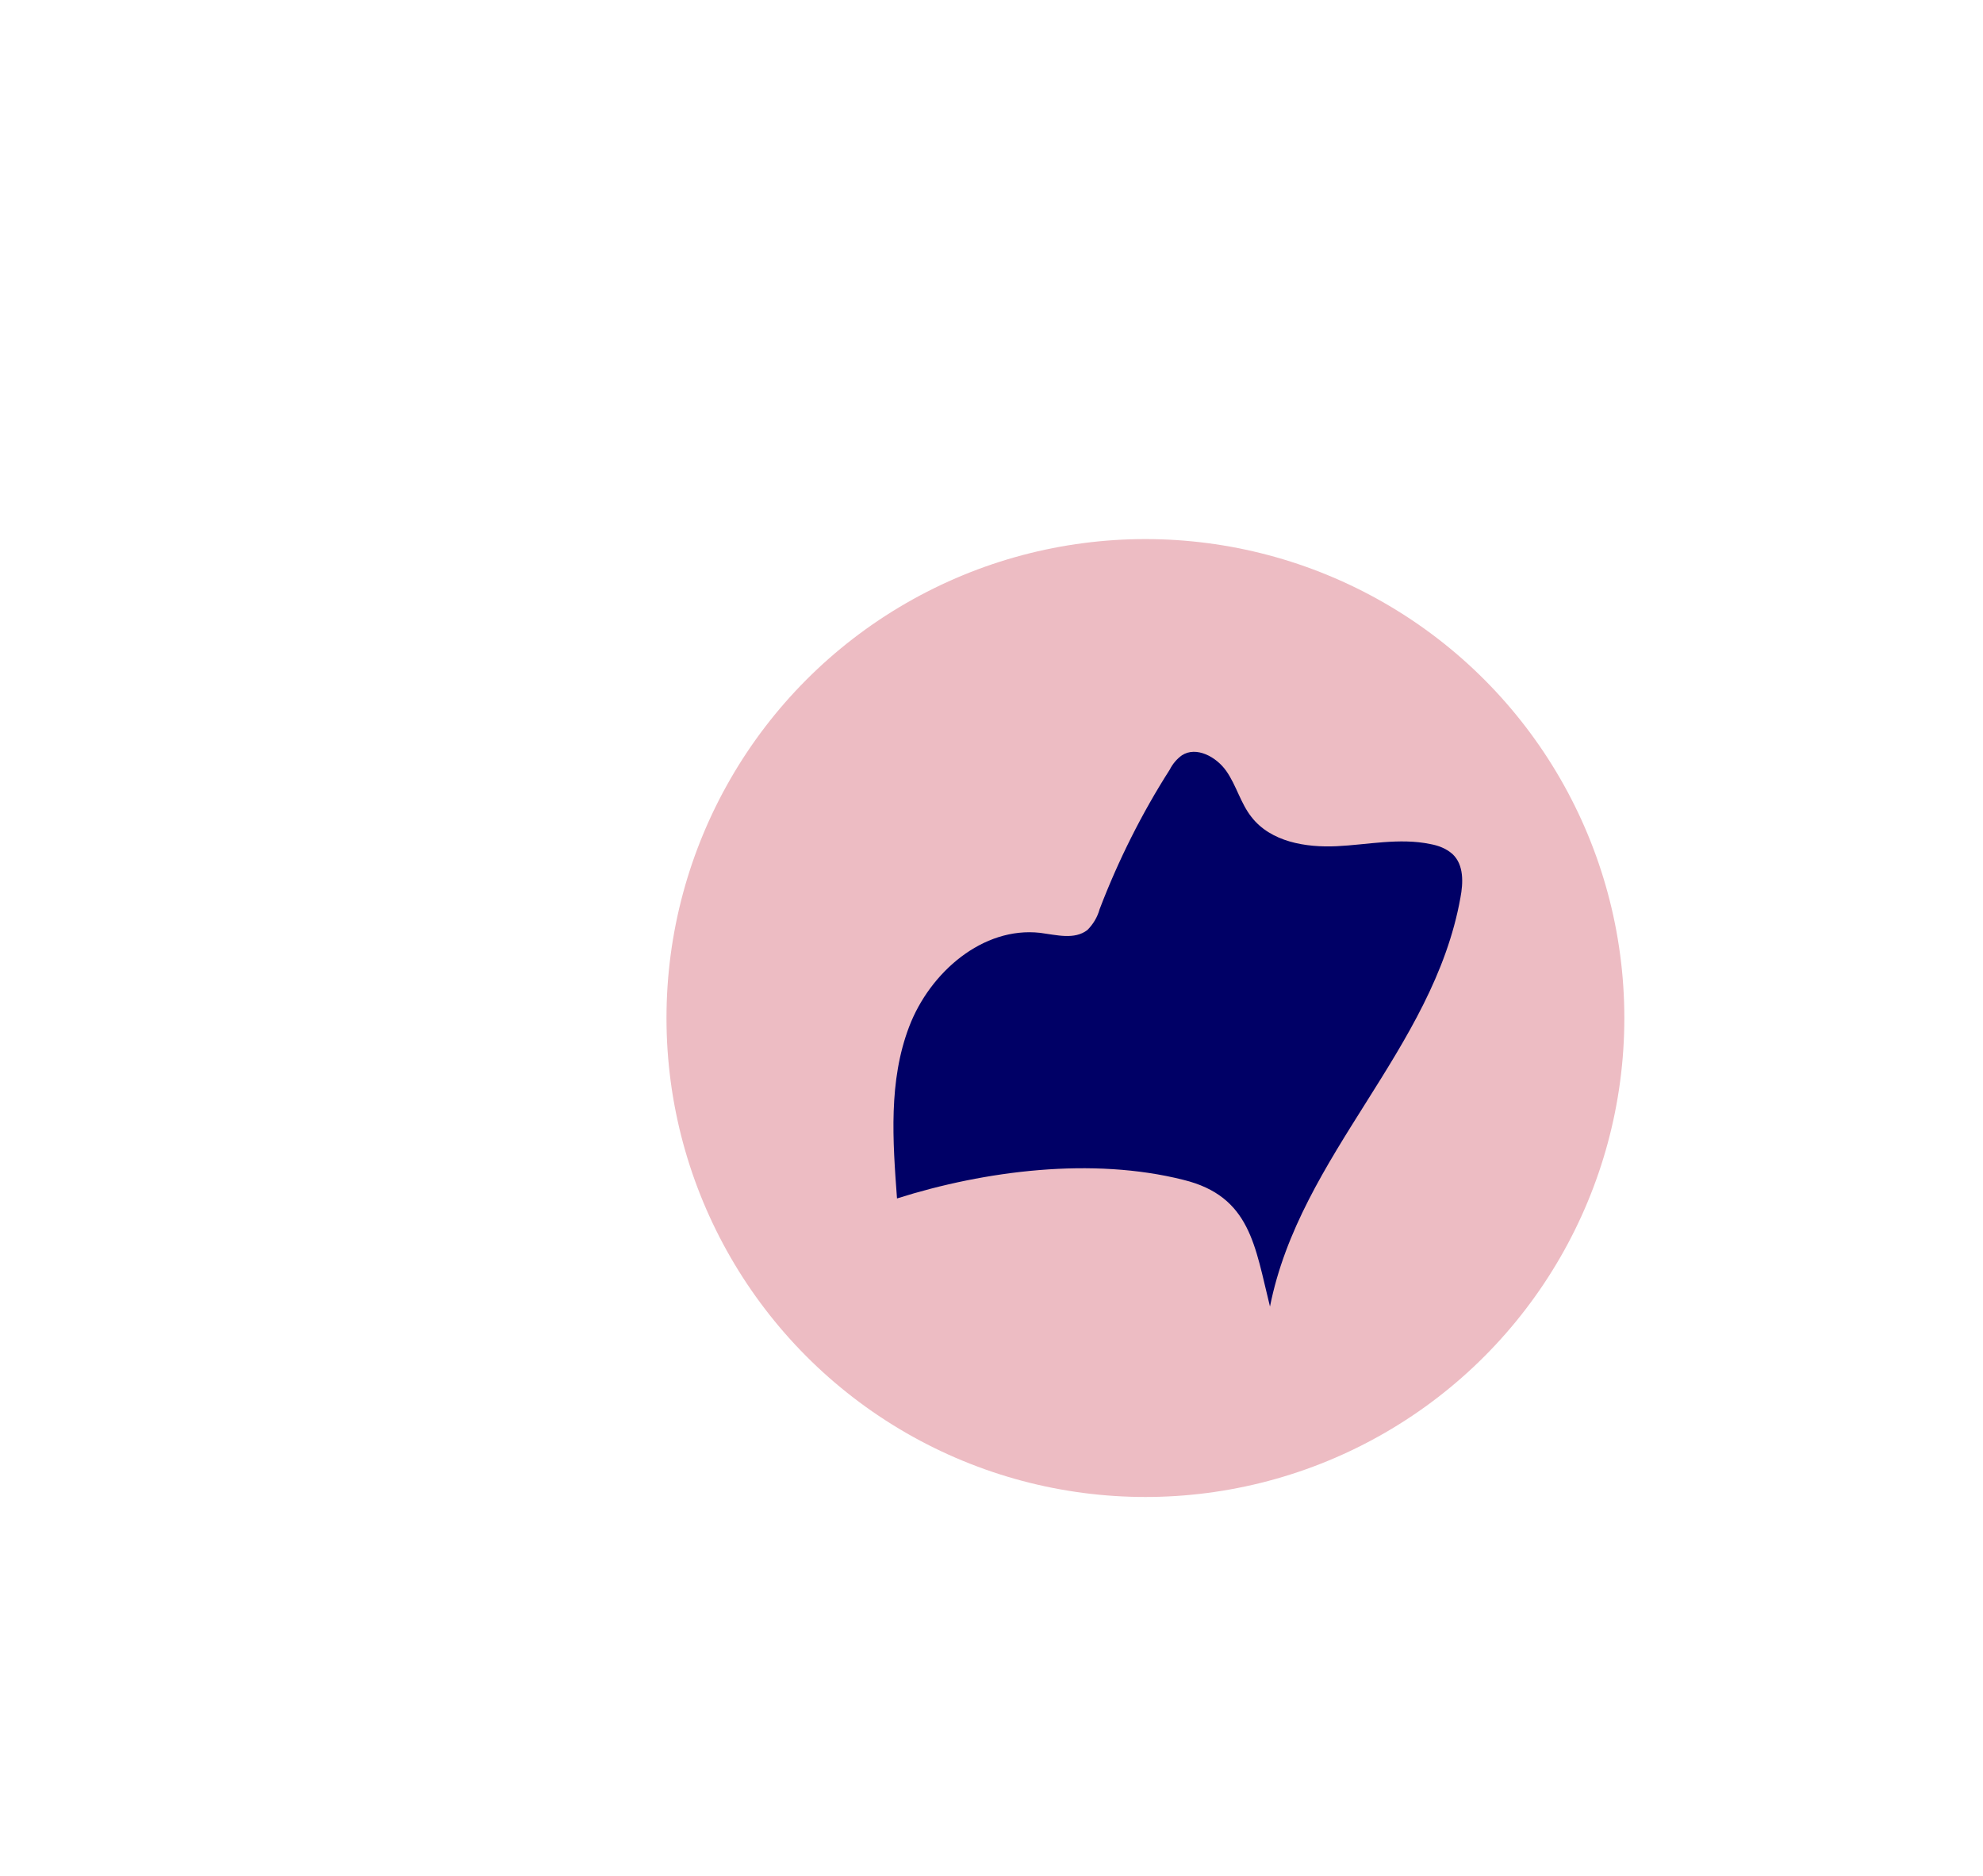 <?xml version="1.0" encoding="utf-8"?>
<!-- Generator: Adobe Illustrator 21.1.0, SVG Export Plug-In . SVG Version: 6.00 Build 0)  -->
<svg version="1.1" id="b140dc9b-93c1-4b2a-ab97-eaa8750a058c"
	 xmlns="http://www.w3.org/2000/svg" xmlns:xlink="http://www.w3.org/1999/xlink" x="0px" y="0px" viewBox="0 0 277 262"
	 style="enable-background:new 0 0 277 262;" xml:space="preserve">
<style type="text/css">
	.st0{fill:#EDBCC3;}
	.st1{fill:#000066;}
</style>
<title>Plan de travail 1</title>
<circle class="st0" cx="160" cy="142.2" r="66.9"/>
<path class="st1" d="M125.3,167.4c-0.6-8.1-1.2-16.4,1.7-24c2.9-7.6,10.3-14,18.3-13.1c2.3,0.3,4.8,1,6.6-0.4
	c0.8-0.8,1.4-1.8,1.7-2.9c2.6-6.8,5.9-13.4,9.8-19.5c0.4-0.8,1-1.5,1.7-2c2-1.3,4.8,0.2,6.2,2.2s2,4.5,3.5,6.4
	c2.7,3.5,7.6,4.3,11.9,4.1s8.8-1.2,13.1-0.3c1.1,0.2,2.2,0.6,3.1,1.4c1.6,1.5,1.5,4,1.1,6.1c-3.8,21.2-22.4,35.9-26.6,57.1
	c-2.1-8.4-2.7-15.4-12.1-17.7C152.6,161.6,137.6,163.5,125.3,167.4z"/>
</svg>
